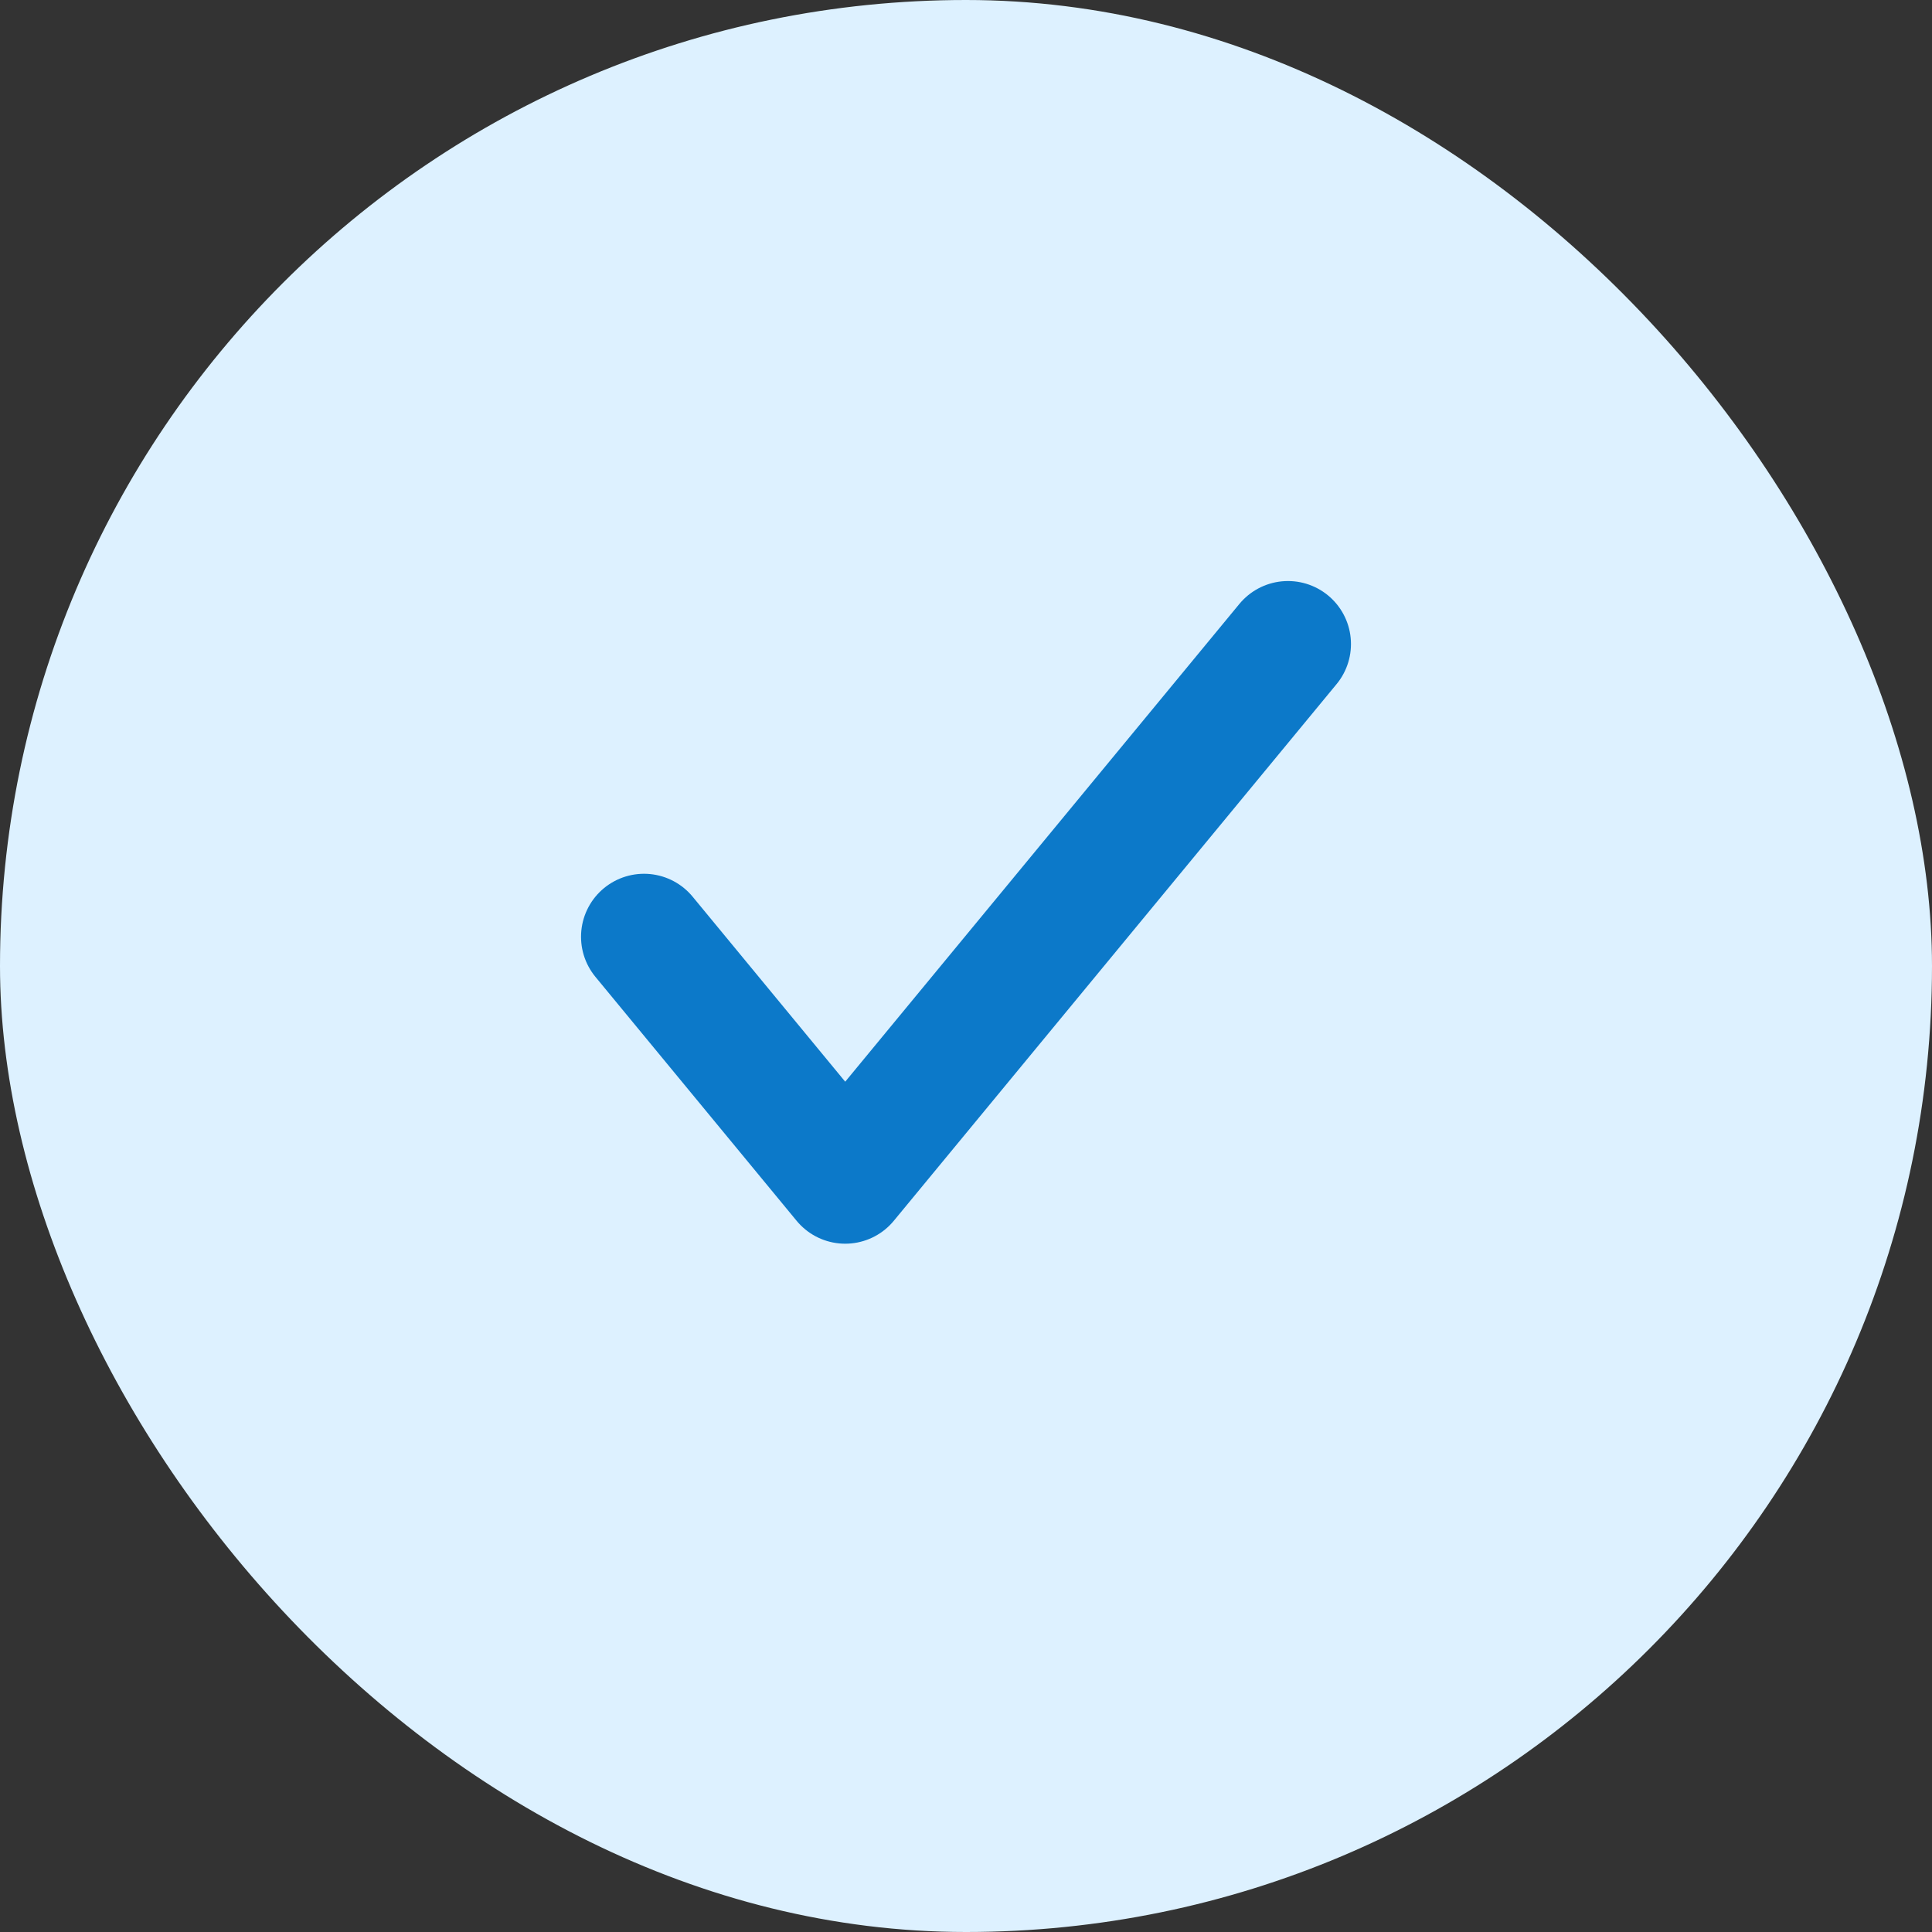 <svg width="23" height="23" viewBox="0 0 23 23" fill="none" xmlns="http://www.w3.org/2000/svg">
<rect x="0" y="0" width="23" height="23" fill="#333333" stroke="none"/>
<rect width="23" height="23" rx="11.5" fill="#DDF1FF"/>
<path d="M15.333 7.667L10.062 14.056L7.667 11.152" stroke="#0C79C9" stroke-width="1.5" stroke-linecap="round" stroke-linejoin="round"/>
</svg>
